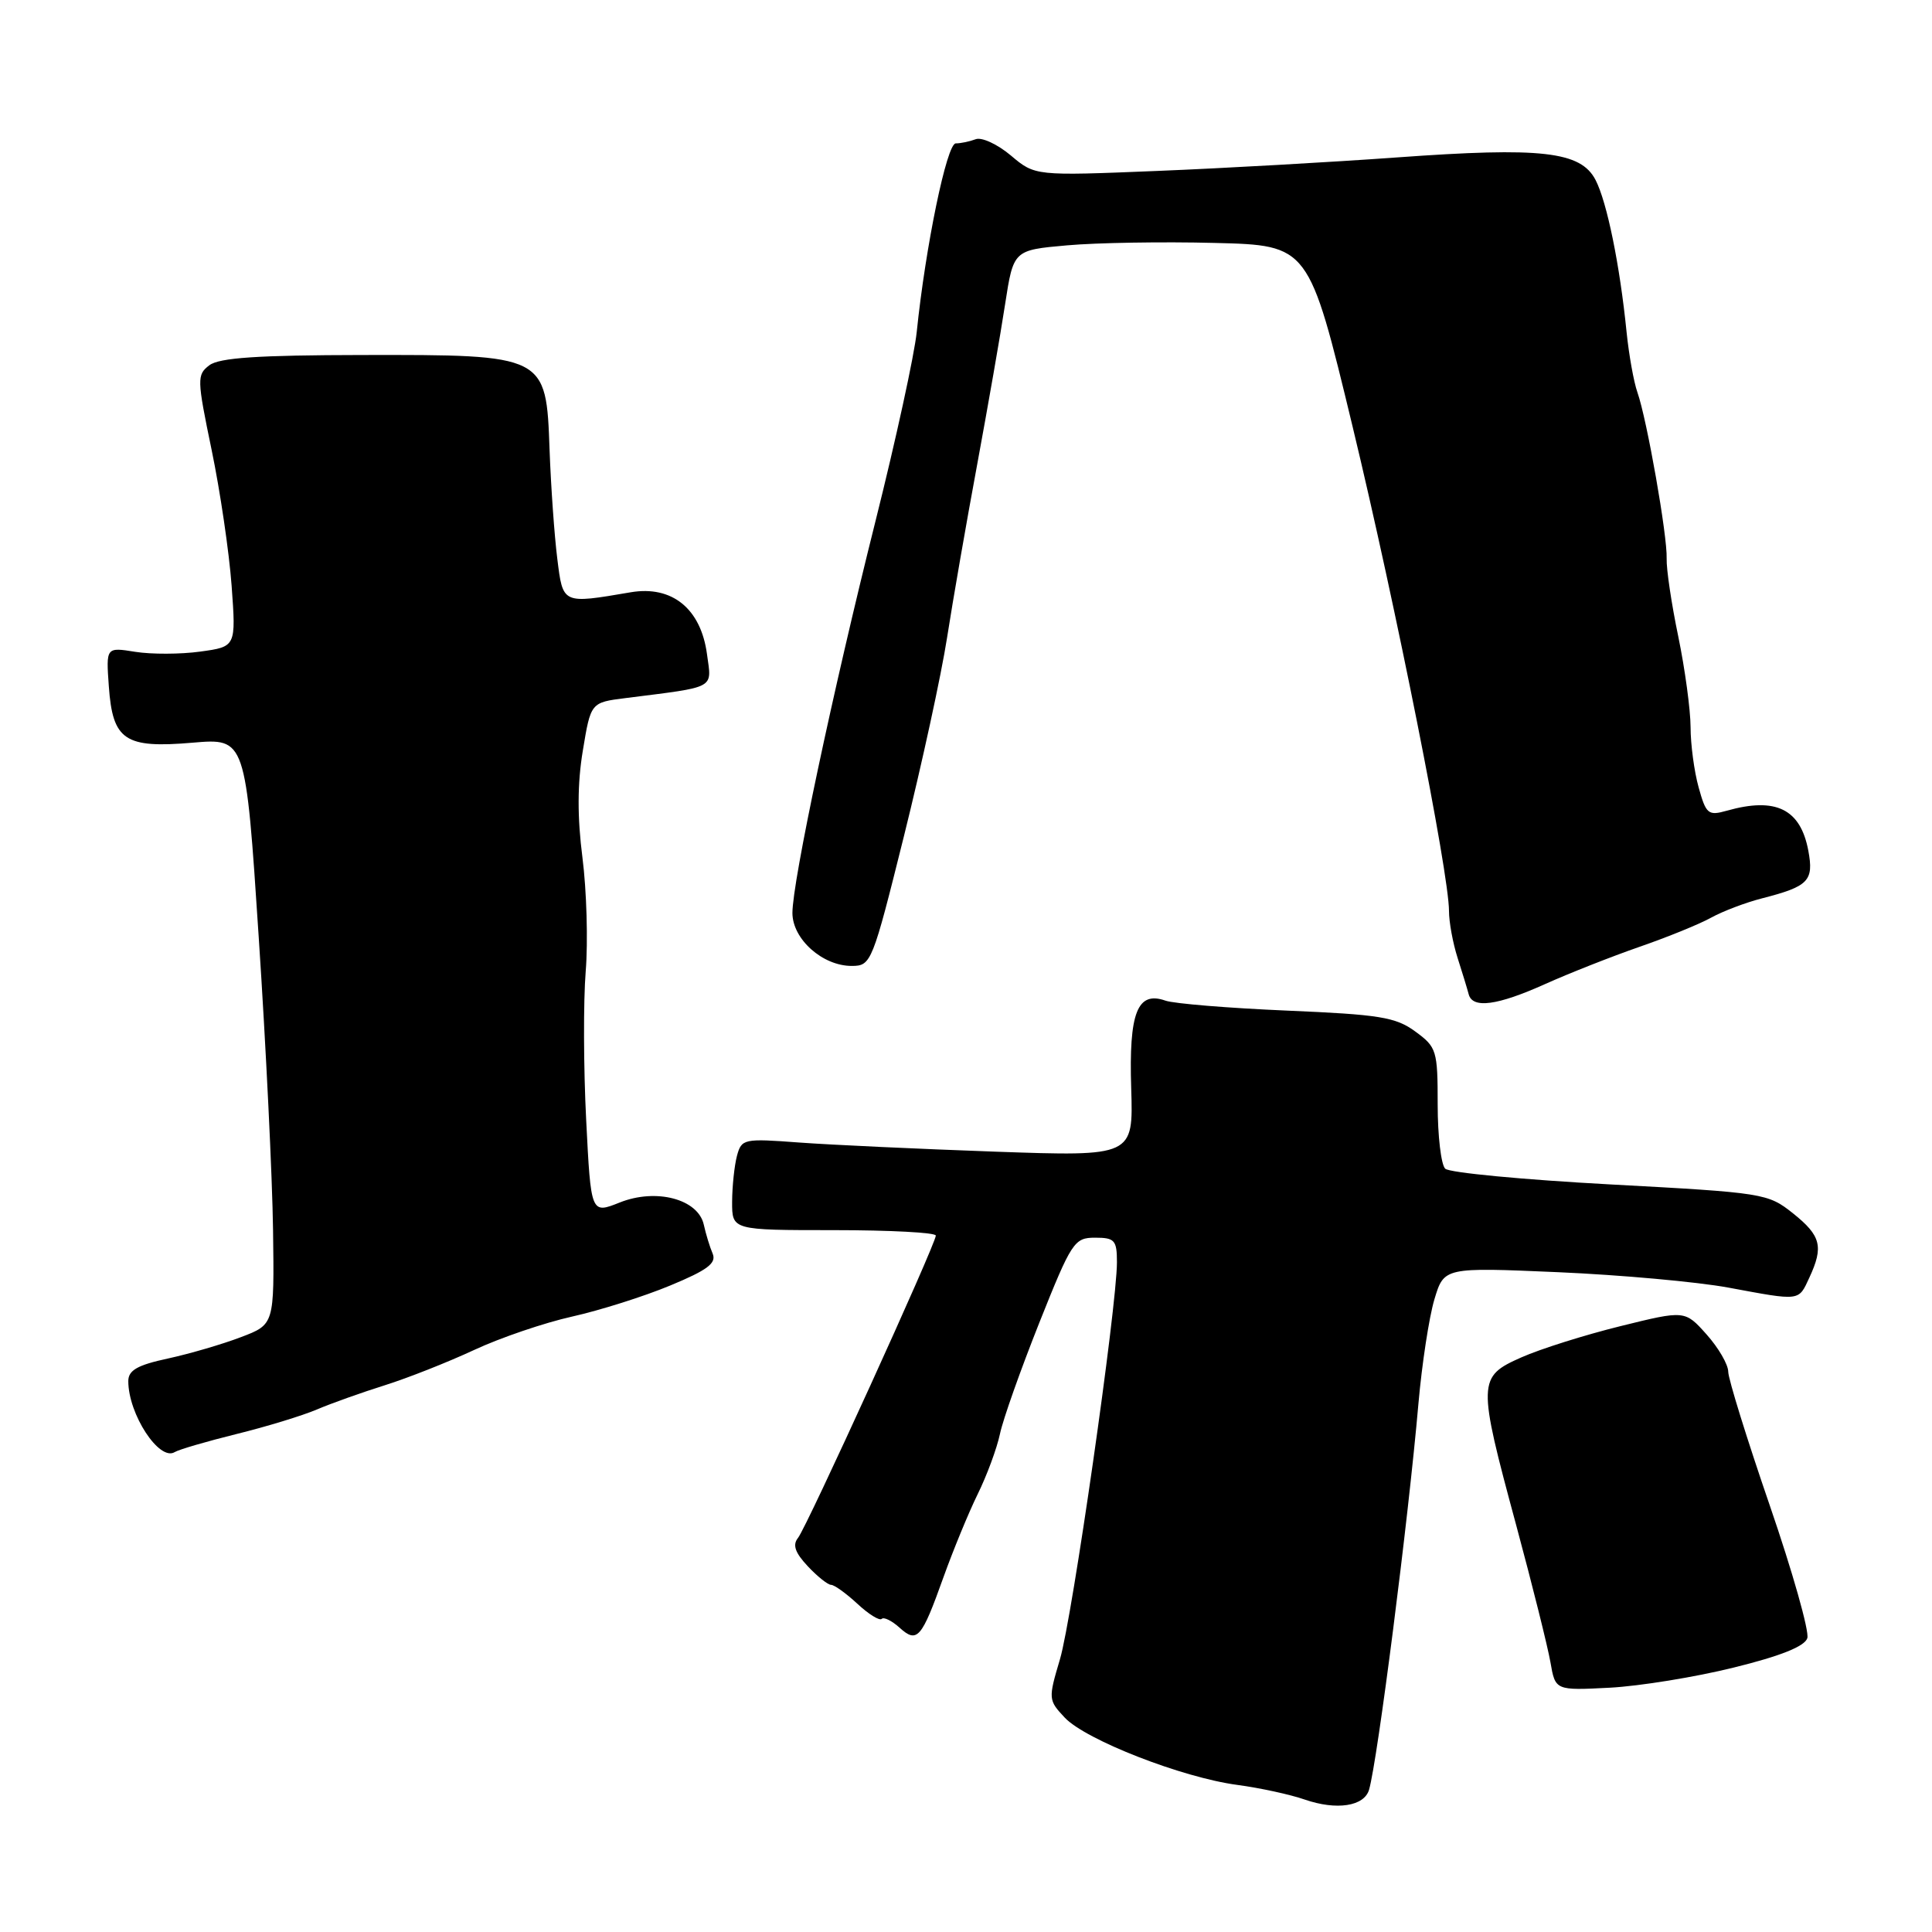 <?xml version="1.0" encoding="UTF-8" standalone="no"?>
<!DOCTYPE svg PUBLIC "-//W3C//DTD SVG 1.1//EN" "http://www.w3.org/Graphics/SVG/1.1/DTD/svg11.dtd" >
<svg xmlns="http://www.w3.org/2000/svg" xmlns:xlink="http://www.w3.org/1999/xlink" version="1.1" viewBox="0 0 256 256">
 <g >
 <path fill="currentColor"
d=" M 181.41 237.14 C 182.53 233.28 186.61 201.40 187.95 185.98 C 188.41 180.75 189.36 174.54 190.06 172.19 C 191.34 167.92 191.34 167.92 206.42 168.57 C 214.71 168.93 224.88 169.85 229.00 170.61 C 238.64 172.40 238.29 172.44 239.75 169.29 C 241.66 165.18 241.29 163.74 237.59 160.78 C 234.25 158.12 233.75 158.04 213.34 156.94 C 201.88 156.32 192.05 155.39 191.50 154.86 C 190.95 154.33 190.50 150.51 190.50 146.37 C 190.50 139.17 190.37 138.75 187.52 136.67 C 184.93 134.77 182.78 134.43 170.52 133.91 C 162.81 133.58 155.57 132.99 154.43 132.59 C 150.70 131.28 149.57 134.17 149.89 144.21 C 150.17 153.24 150.17 153.24 131.84 152.60 C 121.75 152.24 110.08 151.70 105.89 151.39 C 98.54 150.84 98.26 150.90 97.65 153.16 C 97.31 154.45 97.02 157.19 97.01 159.25 C 97.00 163.00 97.00 163.00 110.50 163.00 C 117.92 163.00 124.00 163.32 124.00 163.72 C 124.00 164.83 106.91 202.33 105.74 203.78 C 104.99 204.71 105.35 205.74 107.03 207.53 C 108.30 208.89 109.70 210.00 110.12 210.00 C 110.55 210.00 112.12 211.13 113.61 212.51 C 115.09 213.89 116.54 214.79 116.83 214.51 C 117.11 214.23 118.17 214.75 119.19 215.67 C 121.53 217.79 122.11 217.12 125.01 209.00 C 126.29 205.43 128.33 200.47 129.54 198.00 C 130.76 195.53 132.09 191.93 132.50 190.00 C 132.90 188.07 135.26 181.44 137.72 175.25 C 141.99 164.54 142.35 164.00 145.10 164.00 C 147.70 164.00 148.00 164.33 148.00 167.25 C 148.00 173.13 142.08 214.38 140.45 219.86 C 138.89 225.11 138.90 225.27 141.09 227.60 C 143.87 230.55 156.65 235.54 163.95 236.51 C 166.95 236.91 170.96 237.78 172.88 238.45 C 177.11 239.91 180.77 239.35 181.41 237.14 Z  M 229.73 220.96 C 235.95 219.43 239.14 218.15 239.48 217.06 C 239.76 216.17 237.52 208.25 234.50 199.47 C 231.48 190.69 229.01 182.72 229.00 181.77 C 229.00 180.81 227.71 178.59 226.13 176.82 C 223.26 173.61 223.26 173.61 214.72 175.72 C 210.02 176.88 204.11 178.74 201.59 179.86 C 195.78 182.43 195.76 183.08 200.90 202.08 C 203.04 210.01 205.08 218.19 205.44 220.25 C 206.09 224.00 206.09 224.00 213.30 223.63 C 217.26 223.42 224.66 222.22 229.73 220.96 Z  M 31.32 190.02 C 35.27 189.05 40.08 187.58 42.00 186.76 C 43.92 185.94 47.98 184.50 51.00 183.55 C 54.02 182.60 59.34 180.50 62.82 178.88 C 66.29 177.26 72.14 175.27 75.82 174.45 C 79.49 173.63 85.34 171.78 88.80 170.34 C 93.75 168.29 94.96 167.38 94.43 166.11 C 94.05 165.23 93.53 163.51 93.26 162.29 C 92.52 158.88 86.94 157.41 82.11 159.34 C 78.30 160.86 78.30 160.86 77.67 148.37 C 77.32 141.50 77.29 132.65 77.61 128.69 C 77.93 124.74 77.73 117.97 77.18 113.66 C 76.49 108.28 76.50 103.82 77.23 99.45 C 78.28 93.08 78.28 93.08 82.89 92.50 C 95.04 90.96 94.31 91.35 93.68 86.68 C 92.87 80.65 89.05 77.55 83.57 78.48 C 74.46 80.03 74.60 80.09 73.84 74.00 C 73.46 70.97 73.00 64.49 72.82 59.58 C 72.37 47.00 72.37 47.00 48.00 47.04 C 34.17 47.06 29.06 47.40 27.74 48.40 C 26.08 49.66 26.09 50.21 28.04 59.61 C 29.17 65.05 30.36 73.14 30.69 77.60 C 31.28 85.69 31.28 85.69 26.53 86.34 C 23.93 86.70 20.05 86.71 17.92 86.37 C 14.05 85.75 14.05 85.75 14.42 90.94 C 14.93 98.11 16.53 99.18 25.52 98.41 C 32.55 97.81 32.55 97.81 34.28 124.15 C 35.24 138.64 36.09 156.12 36.18 163.00 C 36.35 175.50 36.35 175.50 31.92 177.18 C 29.49 178.11 25.14 179.38 22.25 180.01 C 18.20 180.88 17.00 181.57 17.00 183.01 C 17.00 187.39 21.11 193.67 23.15 192.41 C 23.70 192.07 27.37 191.00 31.32 190.02 Z  M 204.72 130.40 C 207.90 128.97 213.53 126.75 217.24 125.46 C 220.94 124.18 225.22 122.44 226.74 121.59 C 228.26 120.75 231.30 119.59 233.50 119.03 C 239.65 117.45 240.36 116.72 239.61 112.71 C 238.57 107.19 235.31 105.59 228.82 107.42 C 226.35 108.12 226.06 107.88 225.08 104.34 C 224.49 102.23 224.01 98.63 224.01 96.34 C 224.00 94.05 223.27 88.65 222.38 84.34 C 221.48 80.03 220.79 75.38 220.84 74.00 C 220.95 71.04 218.23 55.58 216.97 52.00 C 216.48 50.62 215.84 47.02 215.53 44.00 C 214.64 35.13 212.94 26.79 211.42 23.85 C 209.46 20.06 204.28 19.47 185.10 20.86 C 176.52 21.48 162.22 22.29 153.33 22.65 C 137.15 23.31 137.15 23.31 133.94 20.60 C 132.17 19.11 130.07 18.14 129.28 18.45 C 128.49 18.75 127.30 19.00 126.64 19.00 C 125.46 19.00 122.64 32.62 121.47 44.00 C 121.16 47.02 118.71 58.27 116.02 69.00 C 110.34 91.65 105.00 116.82 105.00 120.97 C 105.00 124.44 109.01 128.01 112.88 127.99 C 115.44 127.98 115.60 127.56 119.79 110.74 C 122.15 101.26 124.72 89.45 125.49 84.50 C 126.26 79.55 128.06 69.20 129.49 61.50 C 130.91 53.80 132.58 44.27 133.18 40.32 C 134.29 33.14 134.29 33.14 141.39 32.51 C 145.30 32.16 154.11 32.01 160.96 32.19 C 173.43 32.50 173.43 32.50 179.22 56.50 C 184.96 80.32 192.00 115.68 192.00 120.73 C 192.00 122.17 192.51 124.96 193.14 126.93 C 193.77 128.89 194.43 131.06 194.61 131.75 C 195.12 133.68 198.40 133.24 204.72 130.40 Z "/>
</g>
</svg>